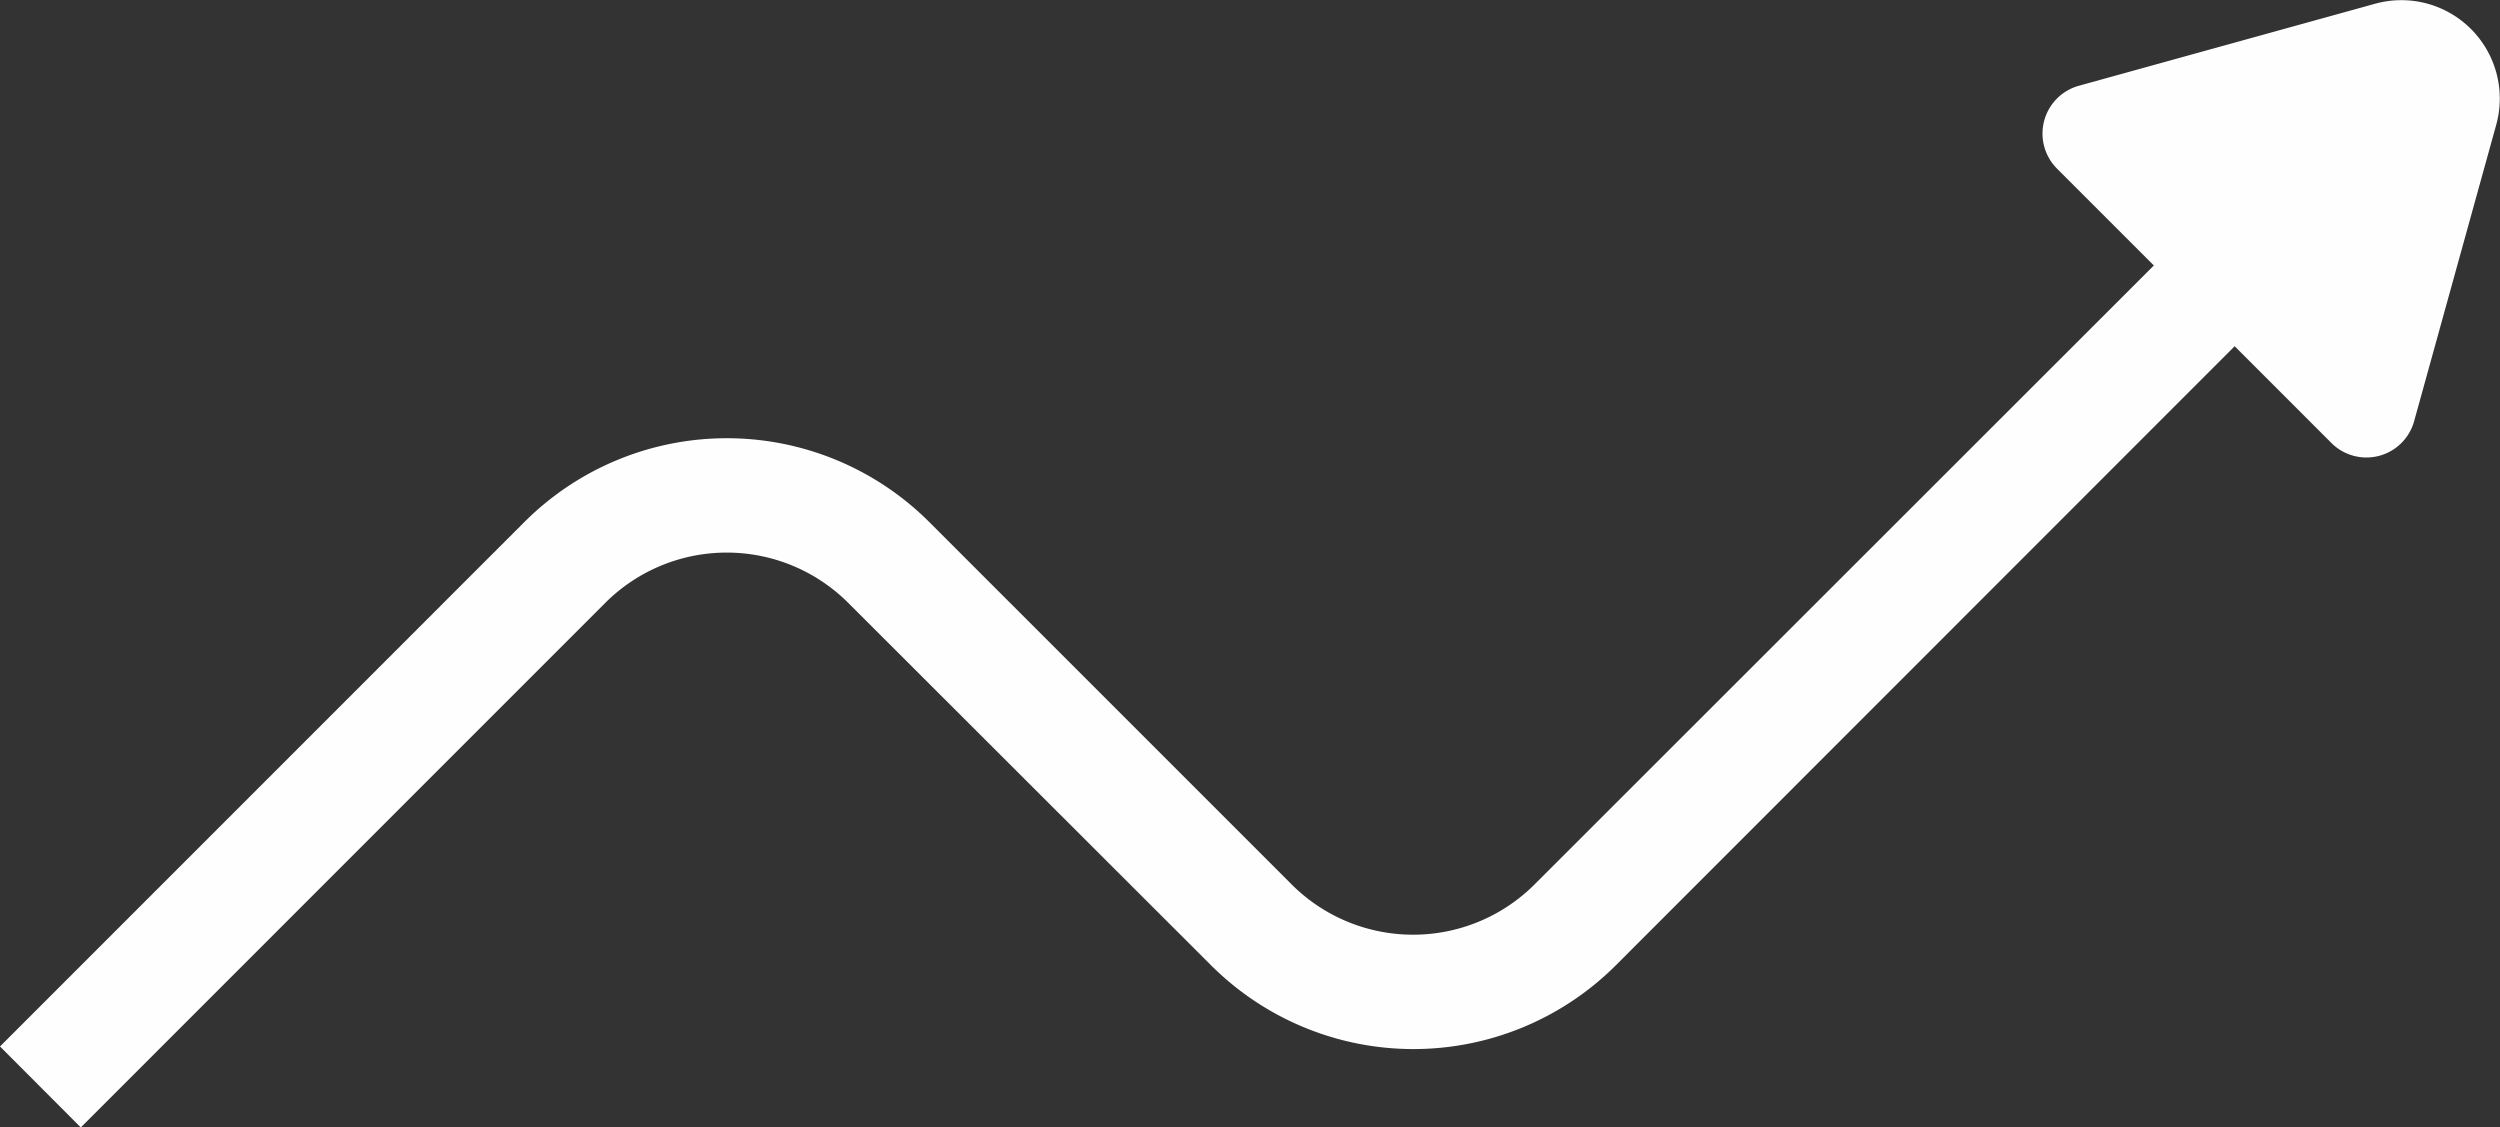 <svg xmlns="http://www.w3.org/2000/svg" width="59.649" height="26.895" viewBox="0 0 59.649 26.895">
  <rect x="0" y="0" width="59.649" height="26.895" fill="#333333" stroke="none"/>
  <g id="Сгруппировать_114" data-name="Сгруппировать 114" transform="translate(7475.5 -1627.5)">
    <g id="Fill_2" data-name="Fill 2" transform="translate(-7475.5 1627.5)">
      <path id="Fill_1" data-name="Fill 1" d="M56.666.09,49.594,2.048a1.184,1.184,0,0,0-.514,1.976l2.31,2.31L36.611,21.105a4.1,4.1,0,0,1-5.79,0L22.166,12.45a6.833,6.833,0,0,0-9.649,0L0,24.968,1.928,26.9,14.445,14.381a4.1,4.1,0,0,1,5.79,0L28.9,23.036a6.833,6.833,0,0,0,9.649,0L53.318,8.261l2.314,2.314A1.181,1.181,0,0,0,57.6,10.05l1.958-7.069A2.348,2.348,0,0,0,56.666.09" transform="translate(0 0)" fill="#fefefe"/>
    </g>
  </g>
</svg>
